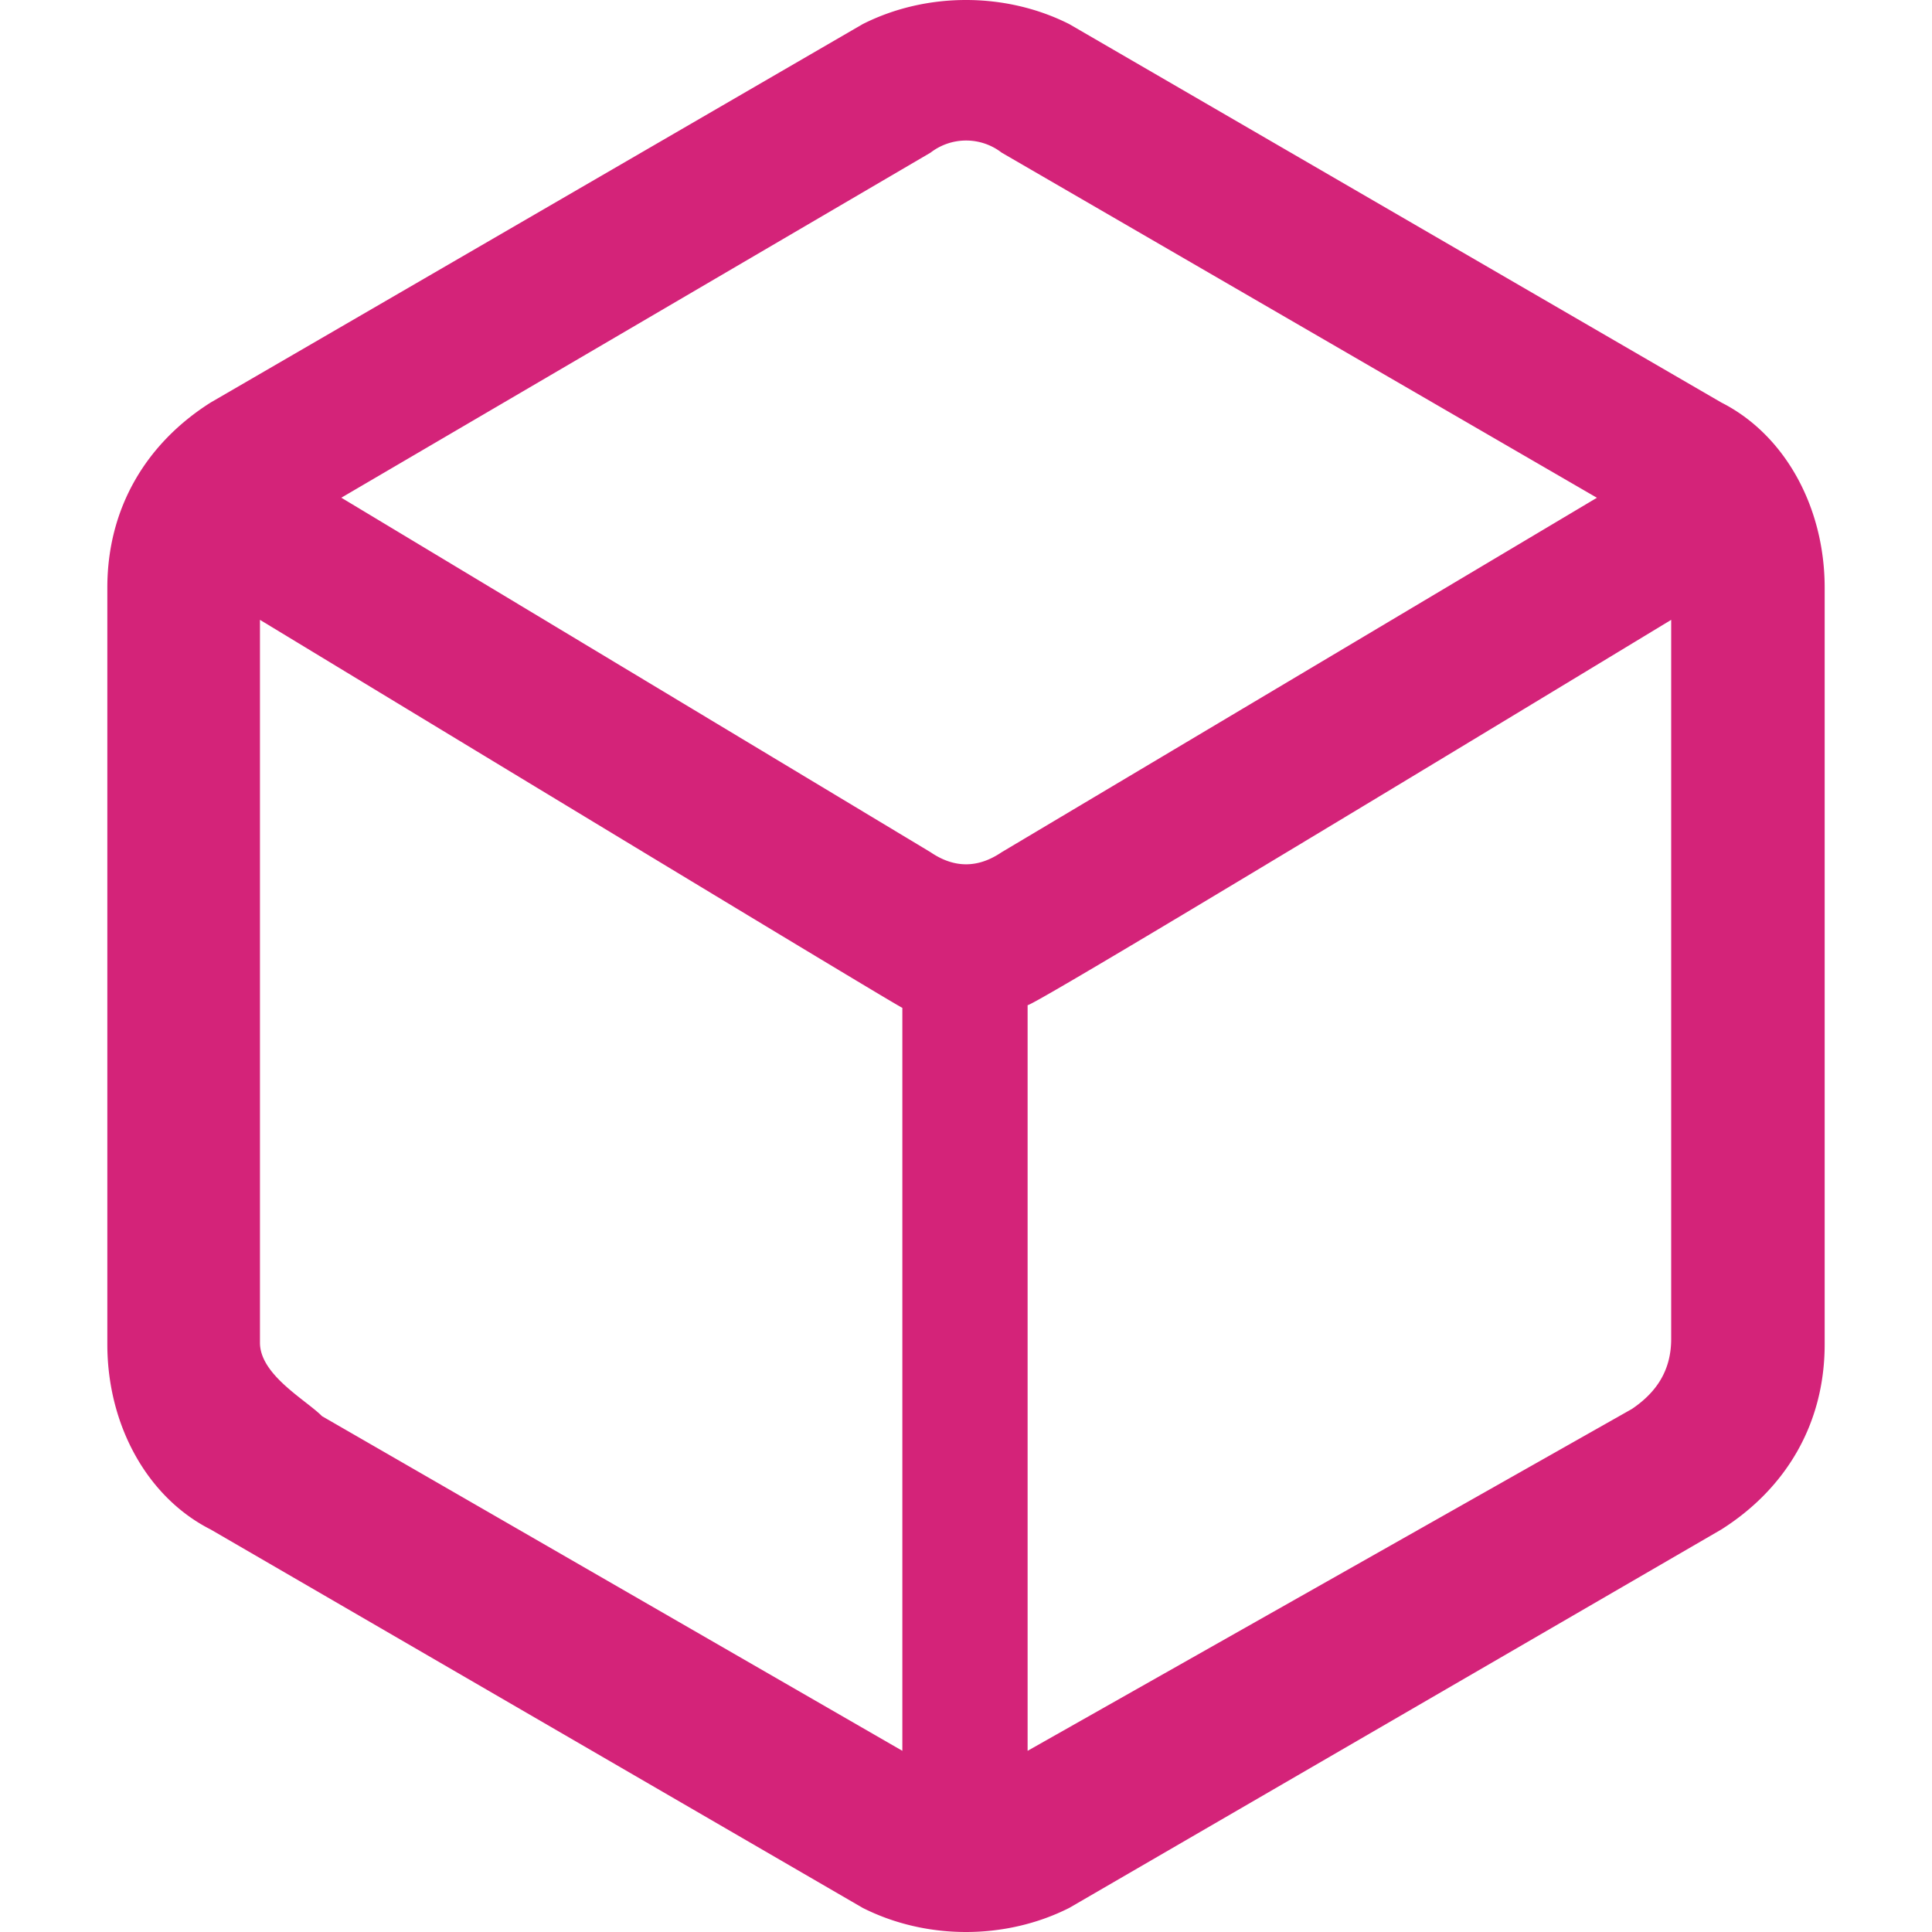 <?xml version="1.0" standalone="no"?><!DOCTYPE svg PUBLIC "-//W3C//DTD SVG 1.1//EN" "http://www.w3.org/Graphics/SVG/1.1/DTD/svg11.dtd"><svg t="1662974255860" class="icon" viewBox="0 0 1024 1024" version="1.1" xmlns="http://www.w3.org/2000/svg" p-id="7575" width="256" height="256" xmlns:xlink="http://www.w3.org/1999/xlink"><path d="M912.327 213.333c33.735 17.067 54.784 55.467 54.784 98.133v401.067c0 42.667-21.049 76.8-54.784 98.133l-345.543 200.533c-33.735 17.067-75.833 17.067-109.568 0L111.673 810.667C77.938 793.6 56.889 755.2 56.889 712.533v-401.067c0-42.667 21.049-76.8 54.784-98.133L457.216 12.8c33.735-17.067 75.833-17.067 109.568 0l345.543 200.533zM544.654 927.972l320.284-181.191c12.629-8.533 20.821-20.025 20.821-37.092v-381.156c-224.597 136.135-338.318 204.231-341.106 204.231v395.207z m-66.389 0V534.187c-5.575-2.844-119.068-71.396-340.48-205.653v383.147c0 17.067 24.462 30.379 32.882 38.912l307.598 177.38z m368.071-664.178L530.887 80.896a30.834 30.834 0 0 0-37.66 0l-312.32 182.898 312.32 187.904c12.516 8.533 25.088 8.533 37.66 0l315.563-187.904z" fill="#d42379" p-id="7576"></path></svg>